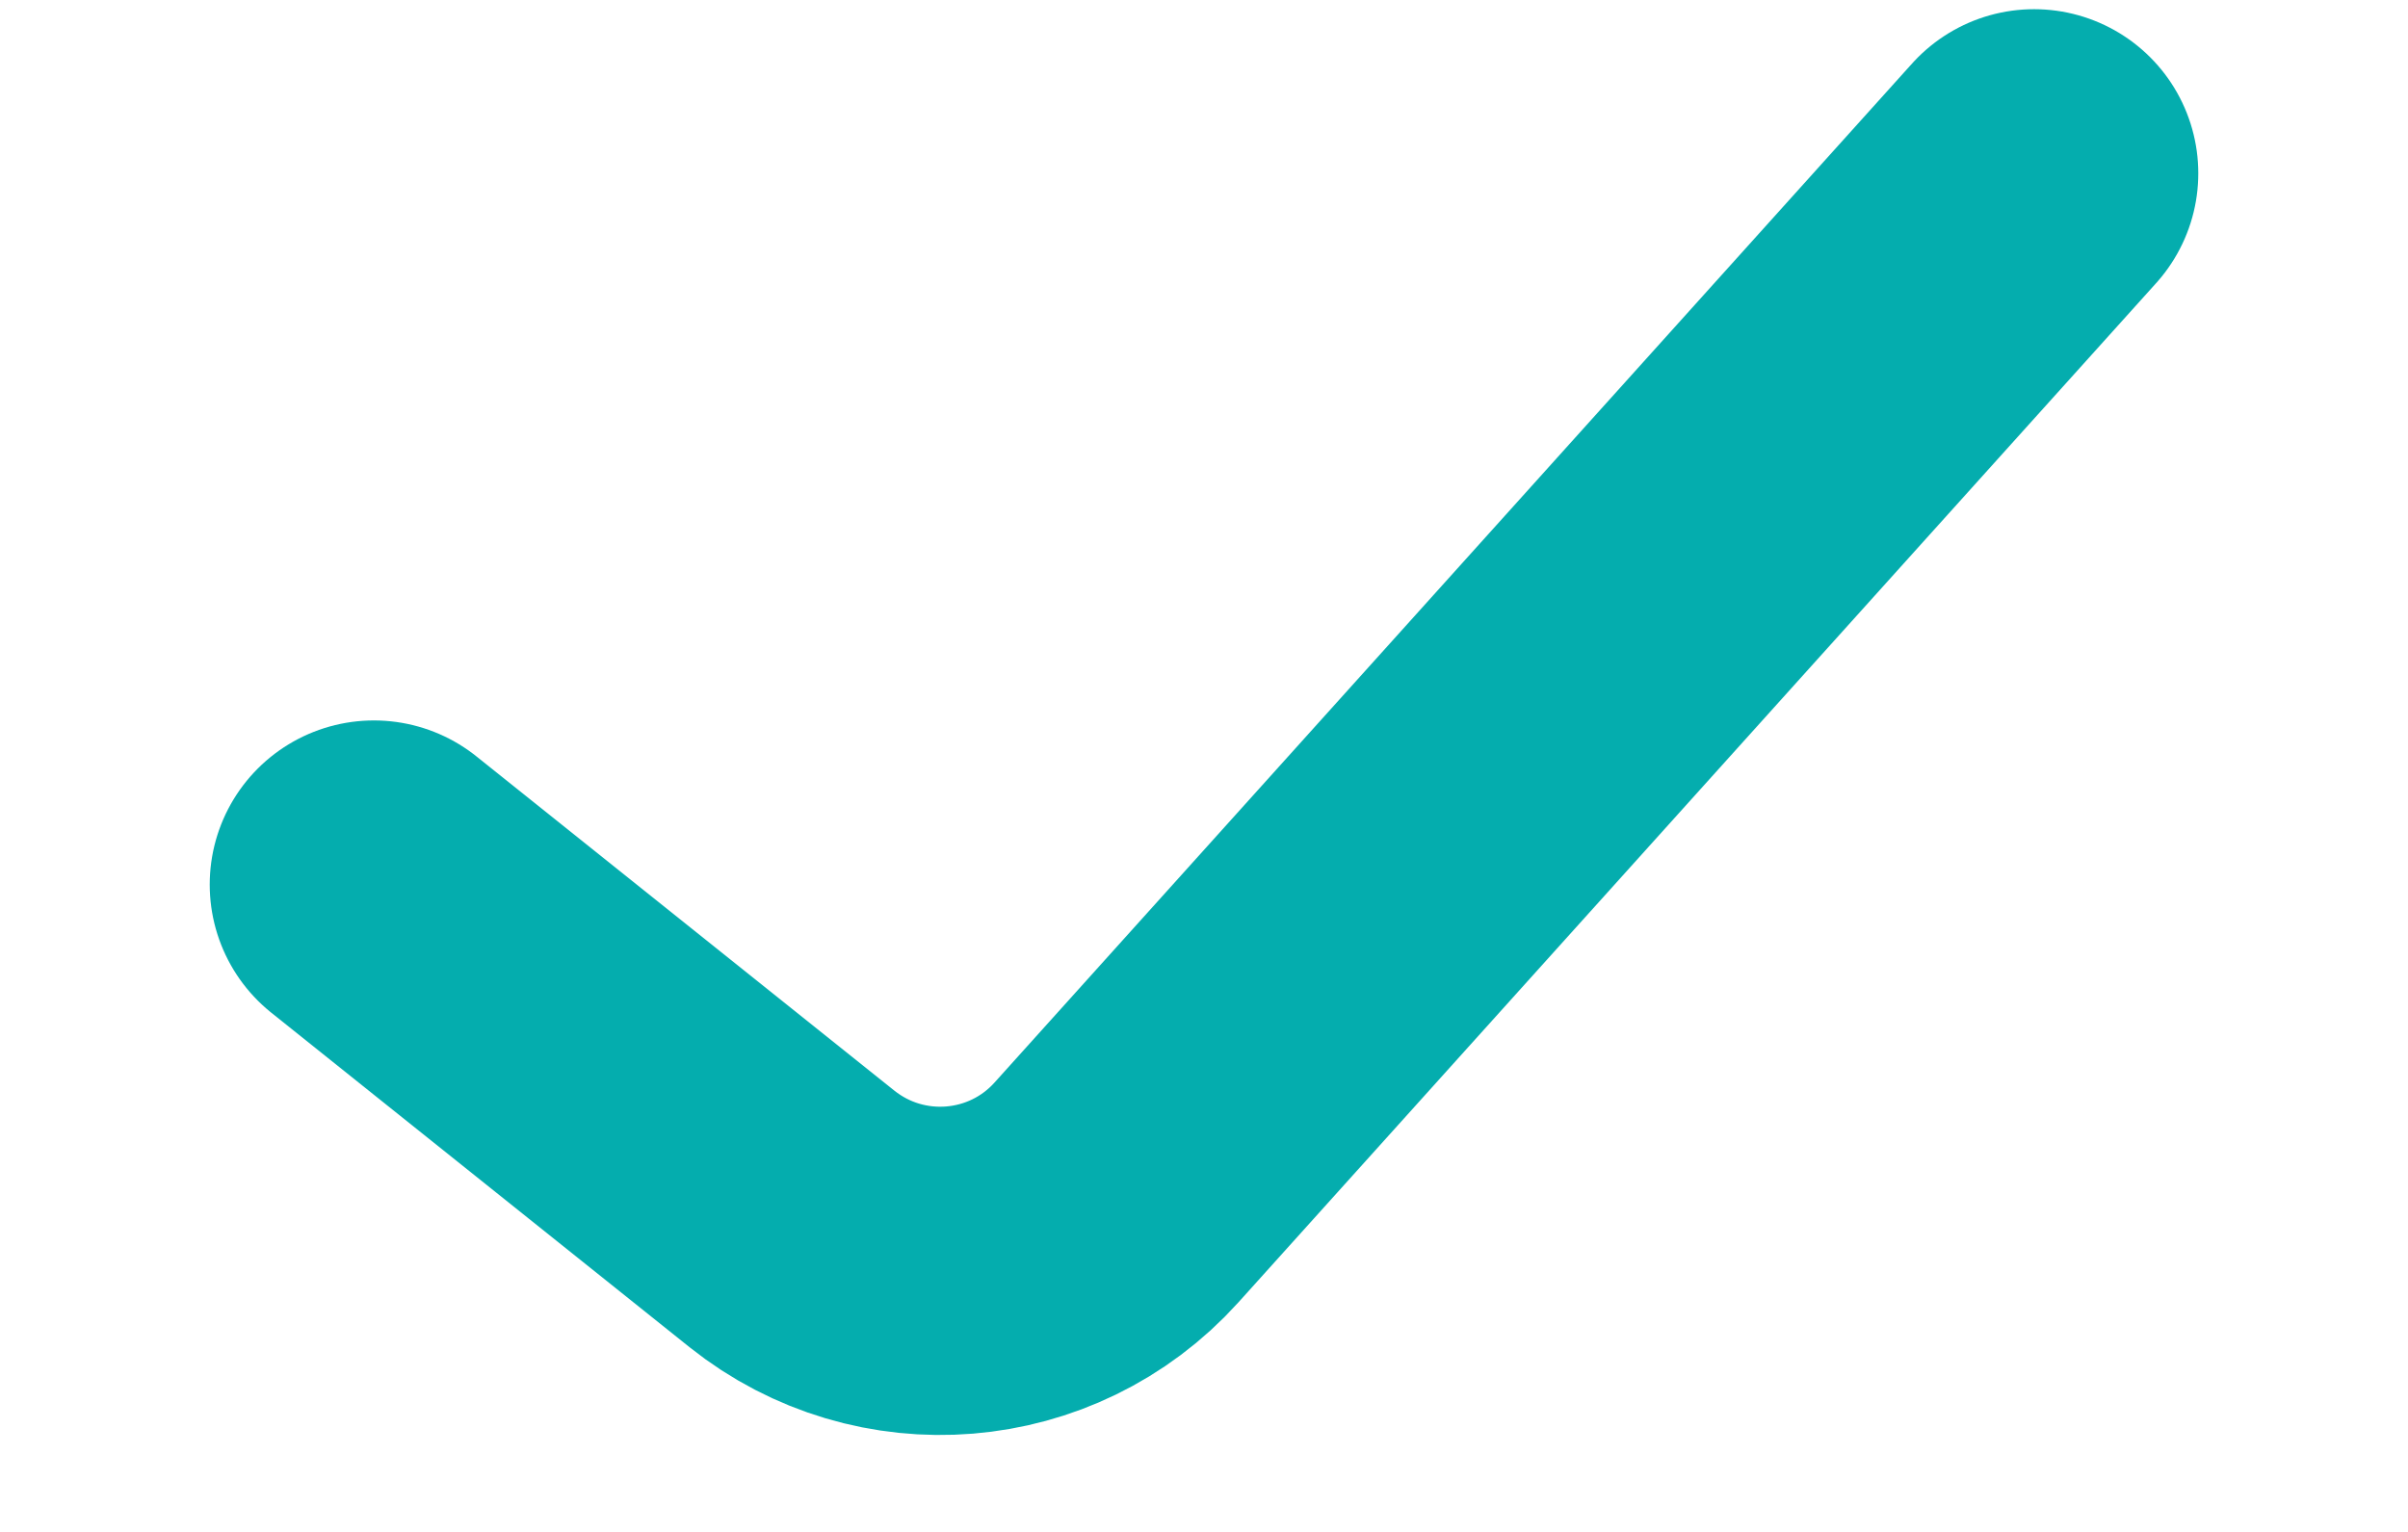 <svg width="11" height="7" viewBox="0 0 11 7" fill="none" xmlns="http://www.w3.org/2000/svg">
<path d="M1.708 4.042L3.618 5.57C4.067 5.928 4.716 5.875 5.1 5.449L9.292 0.792" stroke="#04ADAE" stroke-width="1.5" stroke-linecap="round" stroke-linejoin="round"/>
</svg>
